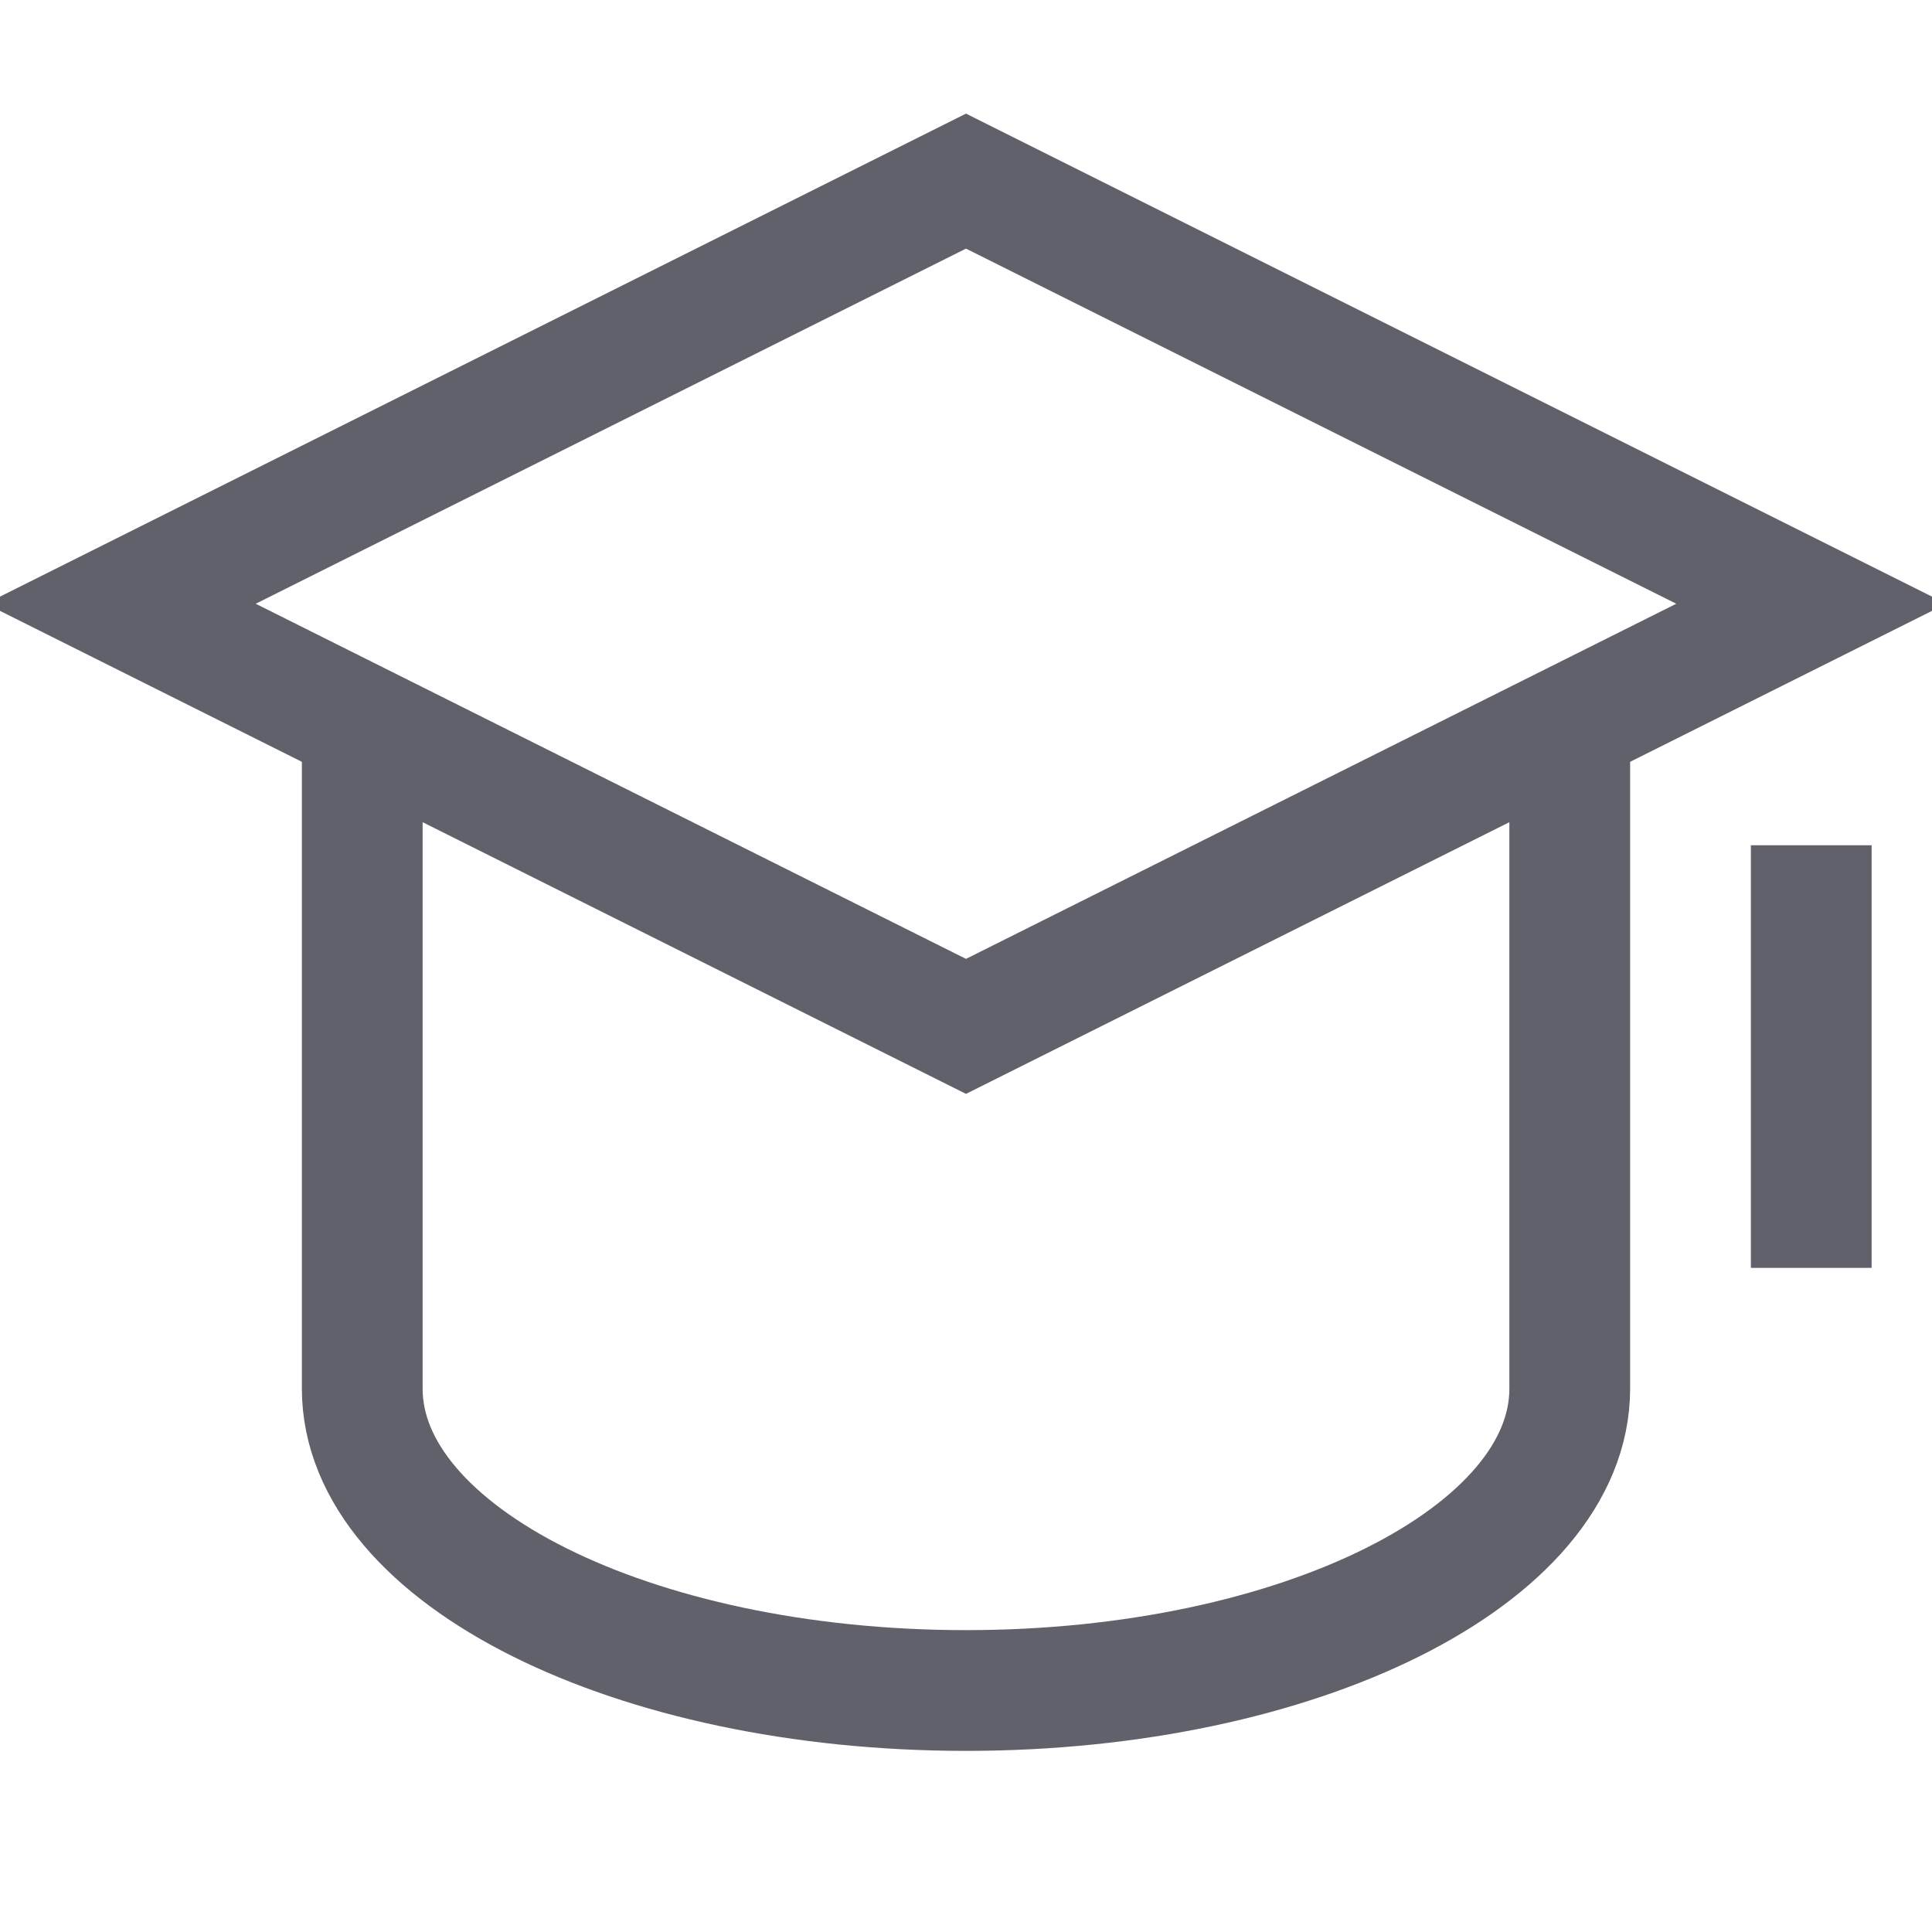 <svg xmlns="http://www.w3.org/2000/svg" height="32" width="32" viewBox="0 0 32 32"><polygon fill="none" stroke="#61616b" stroke-width="2" points="16,17 2,10 16,3 30,10 "></polygon> <path data-cap="butt" fill="none" stroke="#61616b" stroke-width="2" d="M6,12v11c0,2.761,4.477,5,10,5 c5.523,0,10-2.239,10-5V12"></path> <line data-color="color-2" fill="none" stroke="#61616b" stroke-width="2" x1="30" y1="14" x2="30" y2="21"></line></svg>